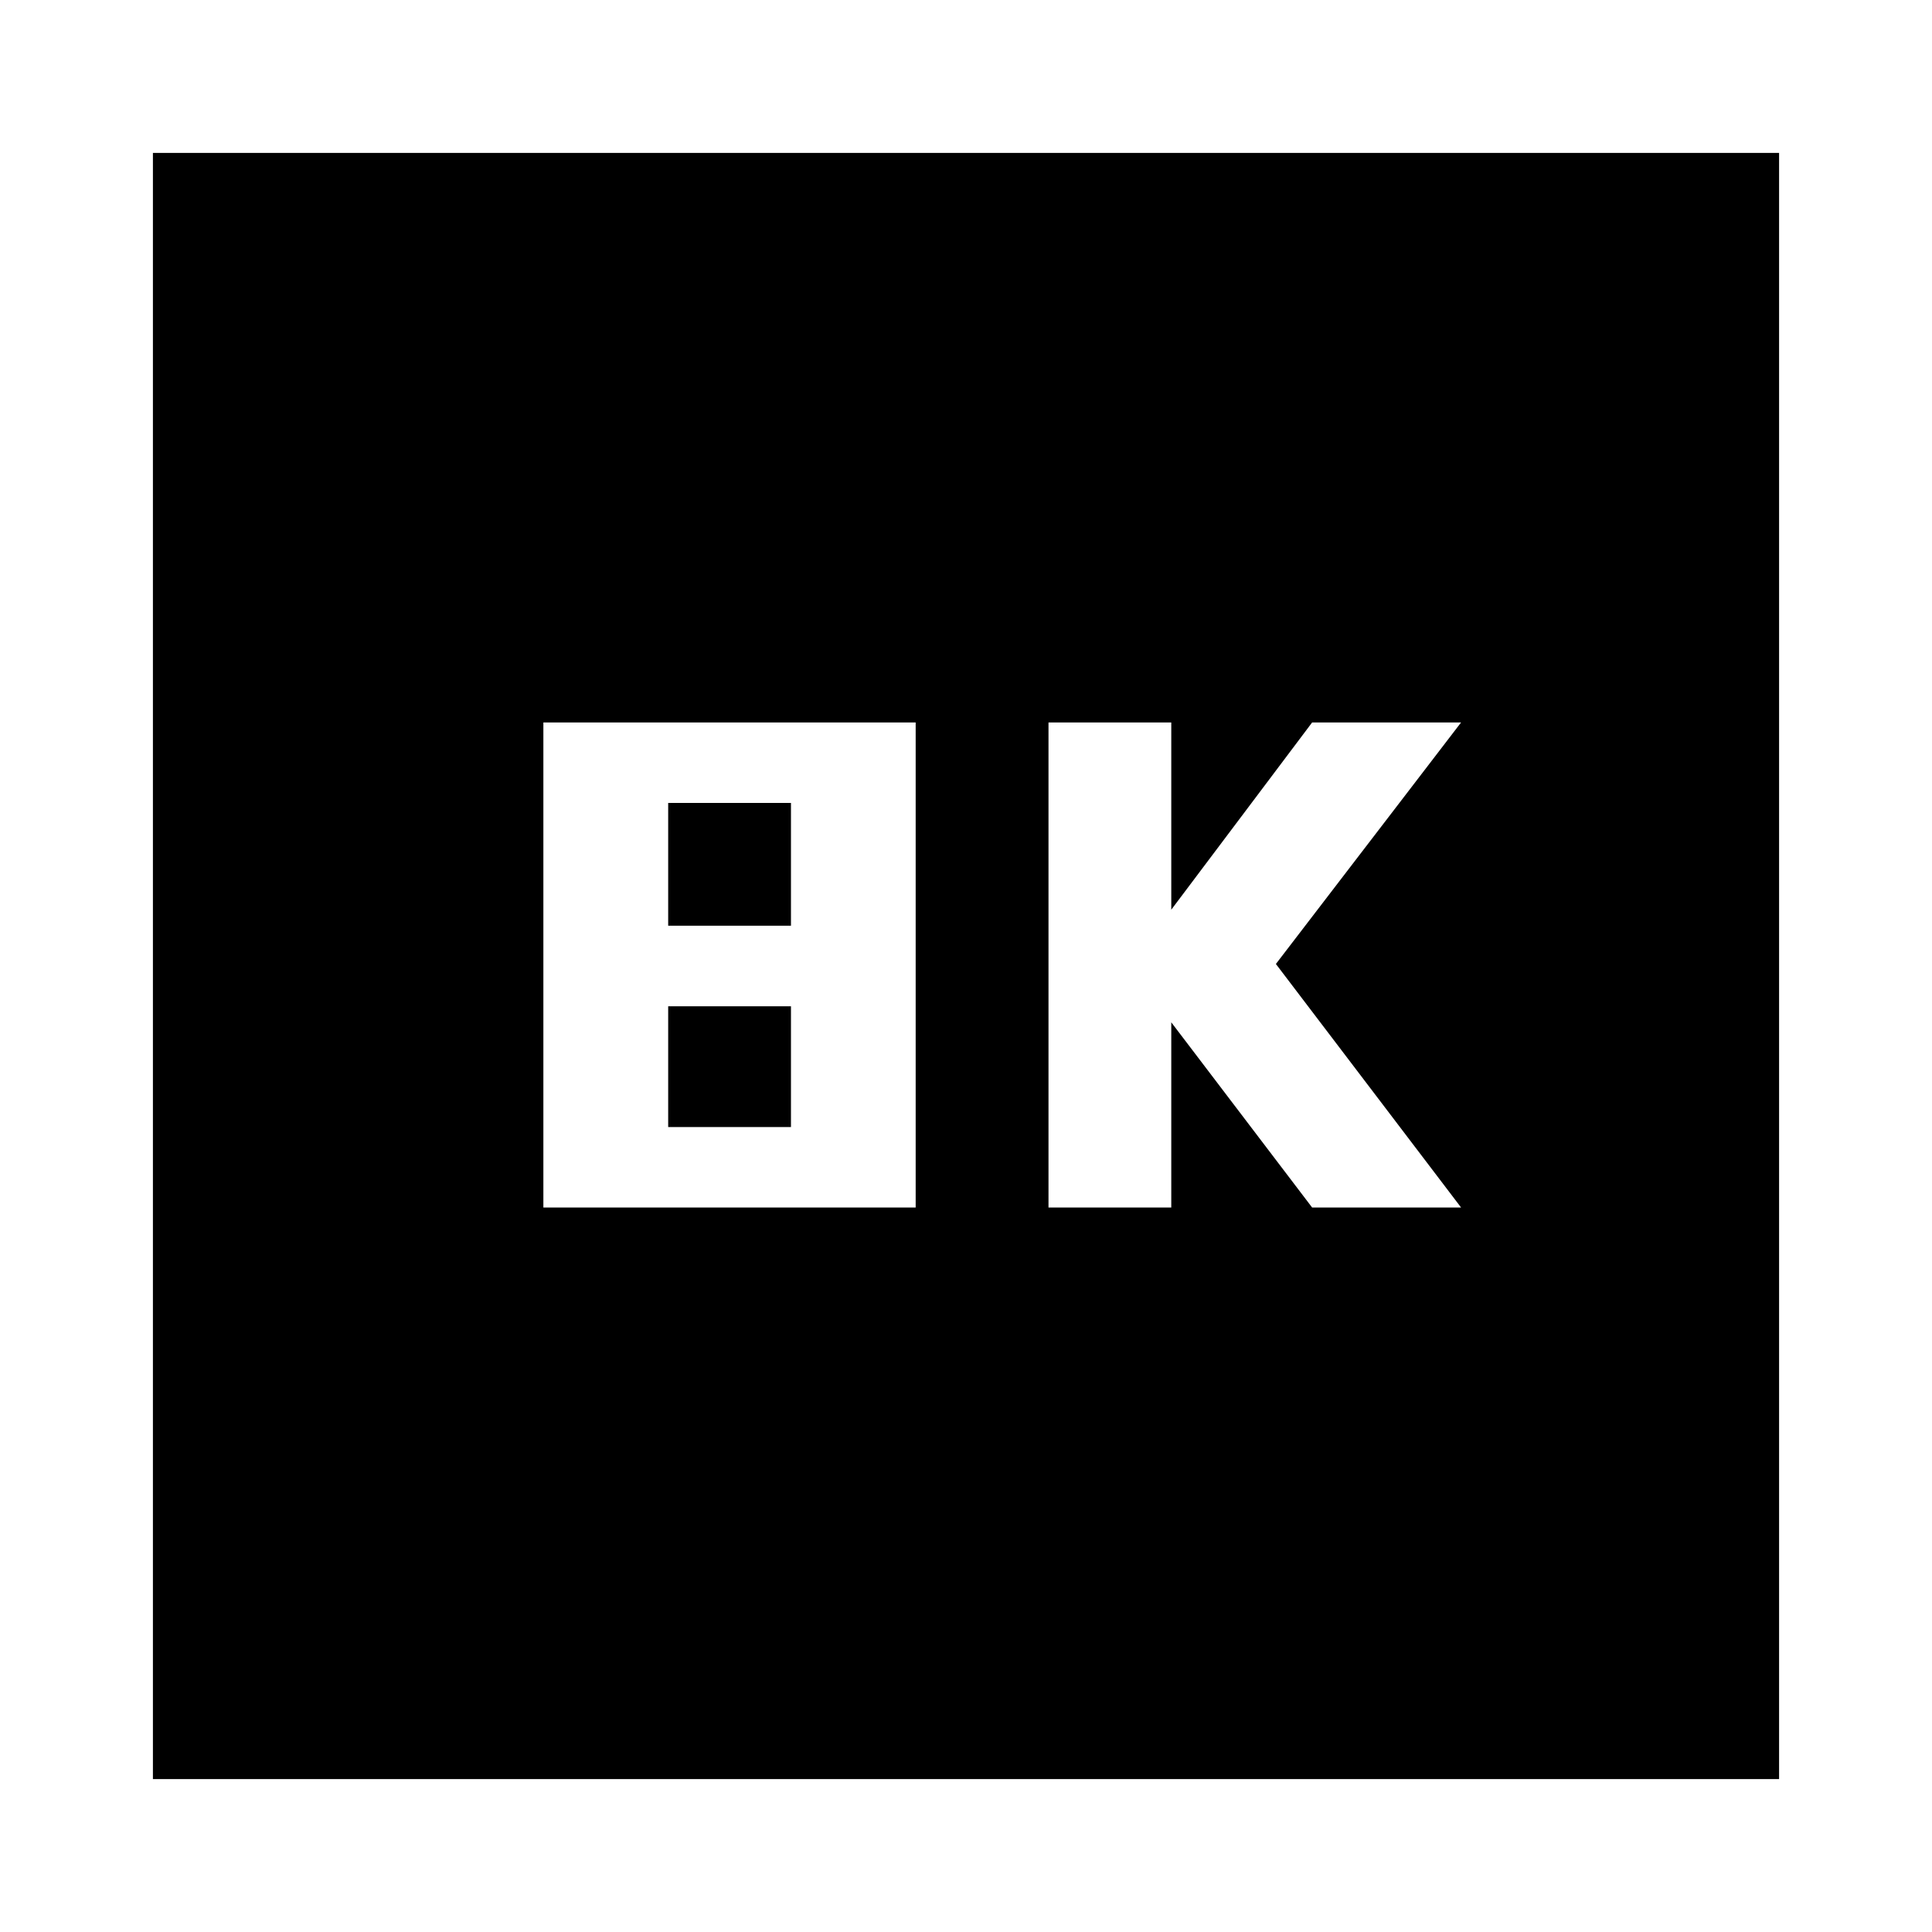 <svg xmlns="http://www.w3.org/2000/svg" height="20" width="20"><path d="M10.854 12.5H12.125V10.583L13.583 12.5H15.125L13.208 9.979L15.125 7.479H13.583L12.125 9.417V7.479H10.854ZM5.625 12.5H9.479V7.479H5.625ZM6.917 9.583V8.312H8.188V9.583ZM6.917 11.667V10.417H8.188V11.667ZM1.583 18.417V1.583H18.417V18.417Z"/></svg>